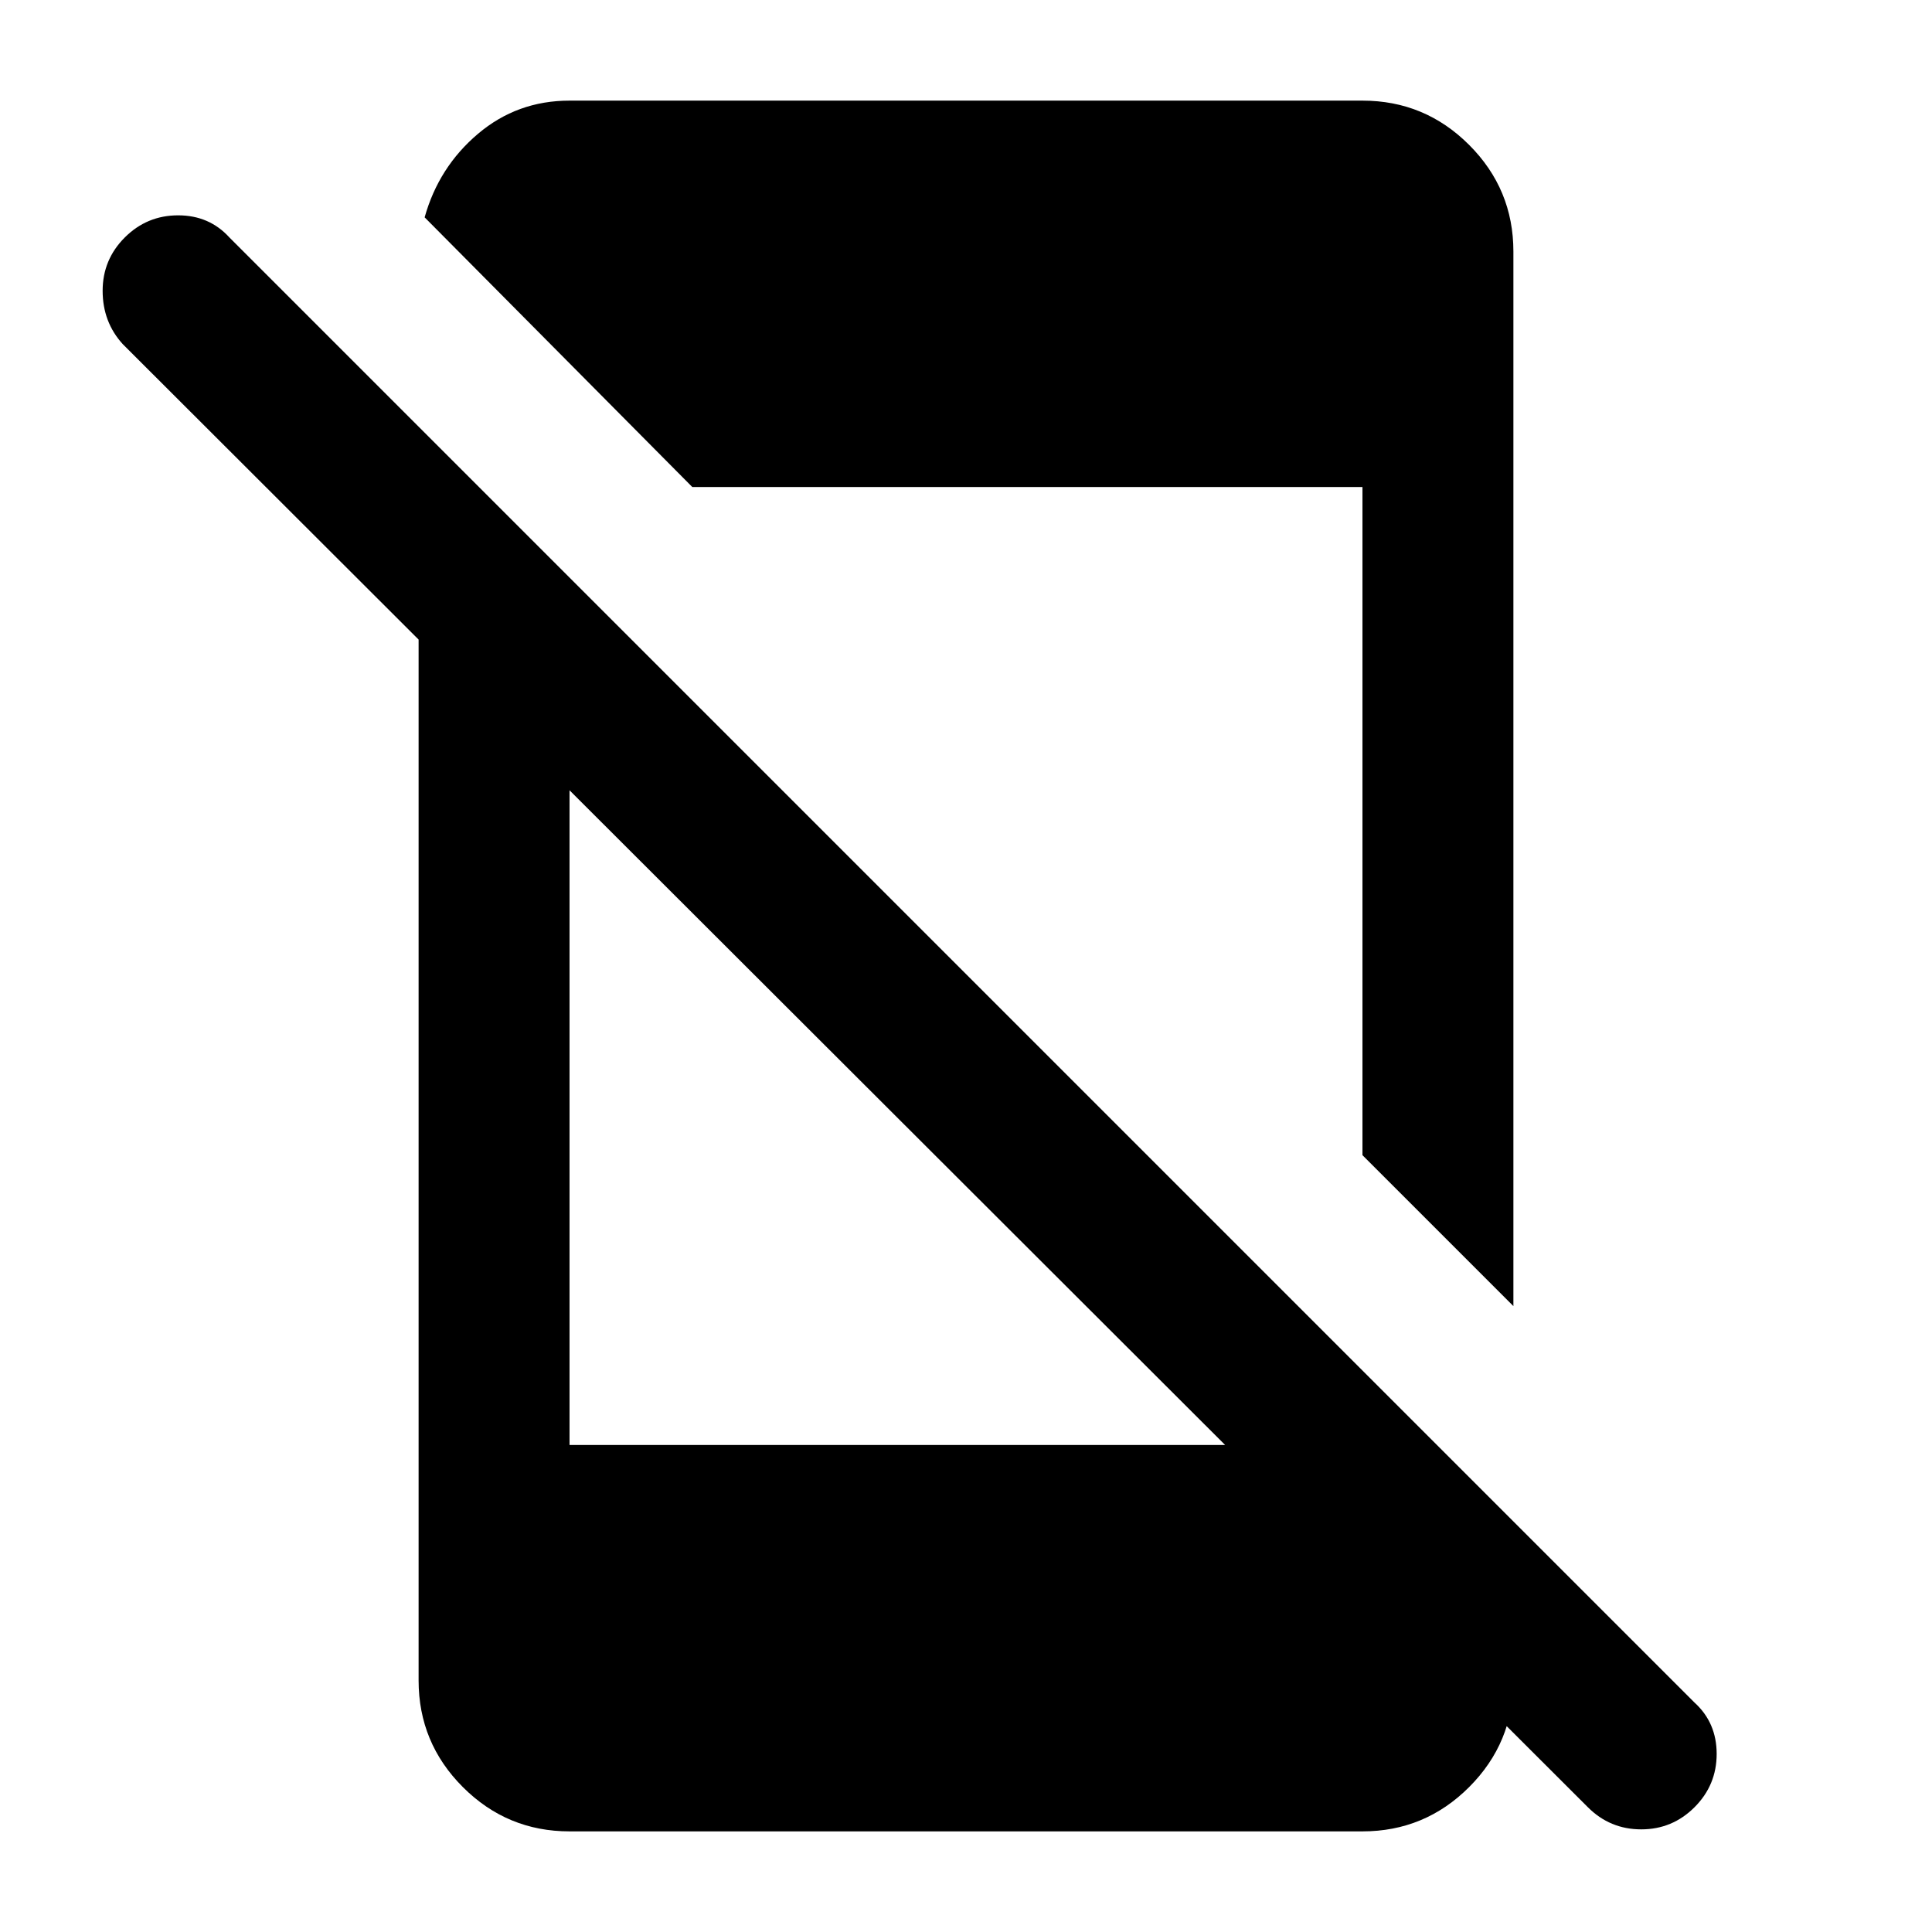 <svg xmlns="http://www.w3.org/2000/svg" height="24" width="24"><path d="M19.725 22.45 1.525 4.275Q1.275 4 1.275 3.612Q1.275 3.225 1.55 2.95Q1.825 2.675 2.213 2.675Q2.6 2.675 2.85 2.95L21.05 21.15Q21.325 21.4 21.325 21.788Q21.325 22.175 21.05 22.45Q20.775 22.725 20.388 22.725Q20 22.725 19.725 22.45ZM5.2 6.625 7.075 8.525V17.95H16.55L18.8 20.575V20.875Q18.8 21.65 18.25 22.2Q17.7 22.75 16.925 22.75H7.075Q6.3 22.75 5.75 22.2Q5.2 21.65 5.2 20.875ZM18.8 3.125V16.225L16.925 14.35V6.05H8.6L5.275 2.7Q5.45 2.075 5.938 1.662Q6.425 1.25 7.075 1.25H16.925Q17.7 1.25 18.25 1.8Q18.8 2.35 18.8 3.125Z"/></svg>